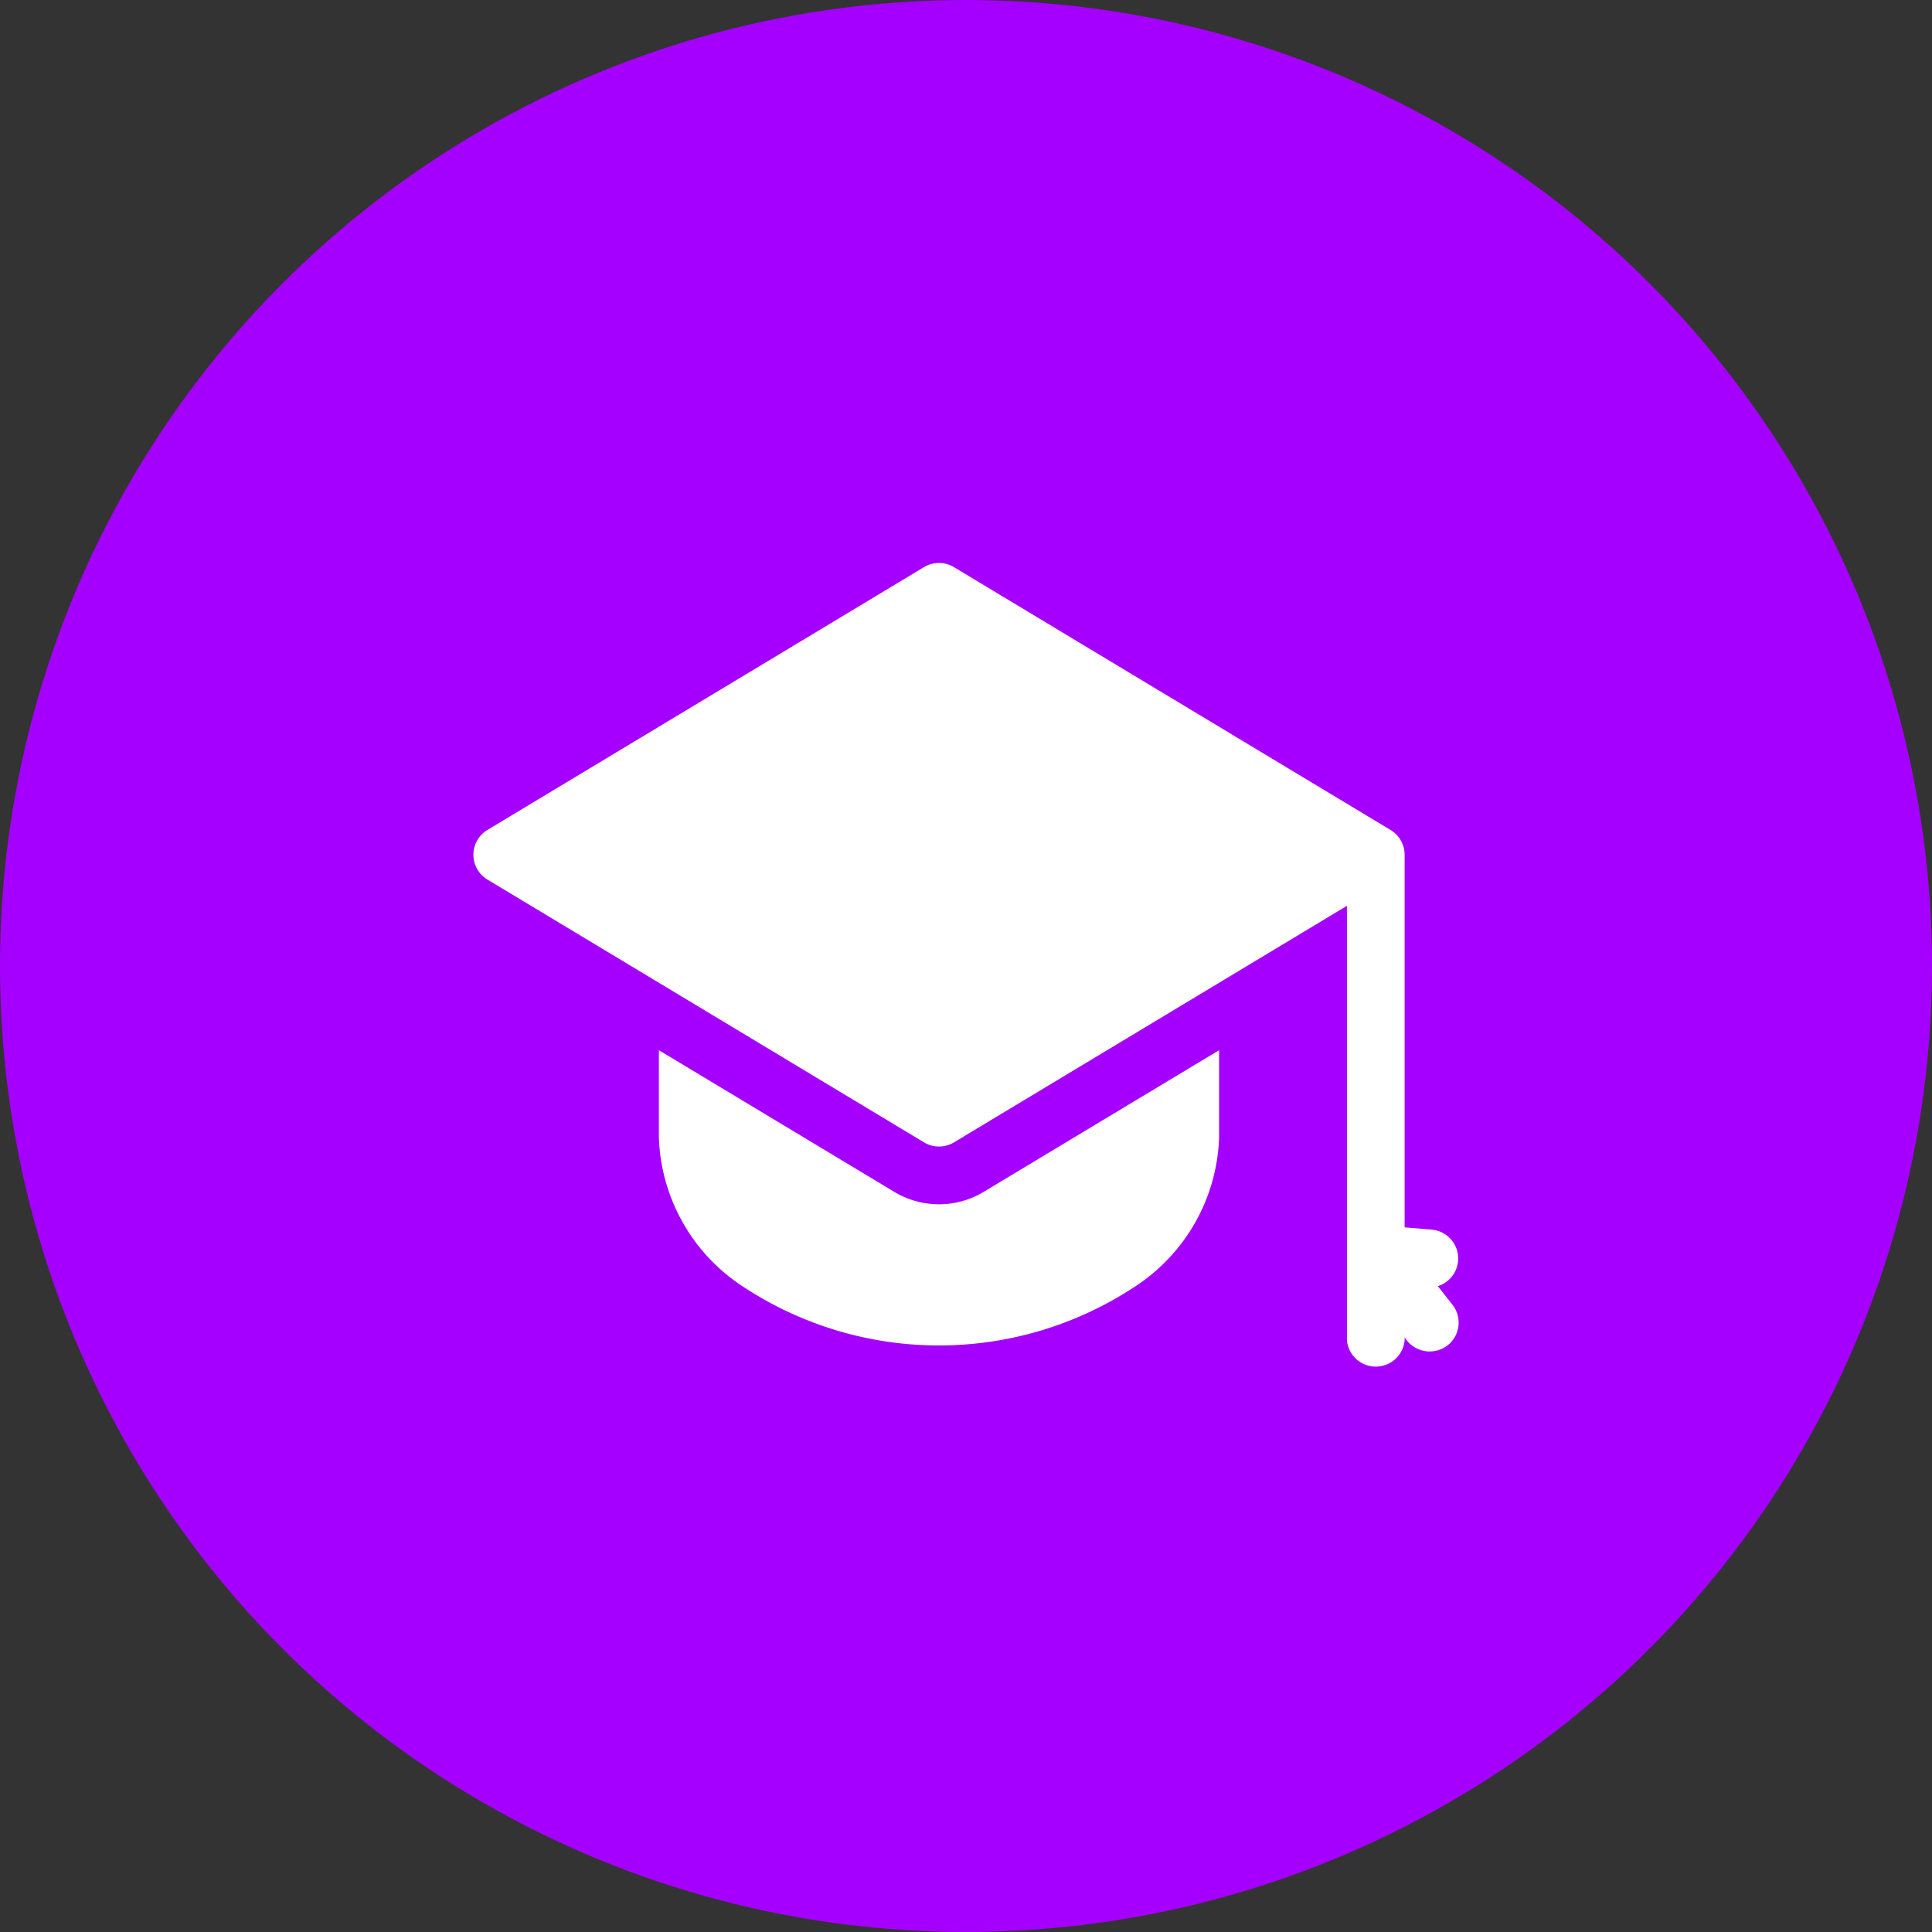 <svg xmlns="http://www.w3.org/2000/svg" width="60" height="60" viewBox="0 0 60 60">
  <rect x="0" y="0" width="60" height="60" fill="#333333" stroke="none"/>
  <g id="Group_186476" data-name="Group 186476" transform="translate(-1159 -1079)">
    <circle id="Ellipse_4" data-name="Ellipse 4" cx="30" cy="30" r="30" transform="translate(1159 1079)" fill="#a500ff"/>
    <g id="graduation-cap_1_" data-name="graduation-cap (1)" transform="translate(1173.699 1049.921)">
      <path id="Path_98016" data-name="Path 98016" d="M105.12,304.512a2.69,2.69,0,0,1-1.387-.385l-7.312-4.4v2.709a5.755,5.755,0,0,0,2.661,4.664,11.046,11.046,0,0,0,12.076,0,5.755,5.755,0,0,0,2.661-4.664v-2.709l-7.312,4.4A2.69,2.69,0,0,1,105.12,304.512Z" transform="translate(-90.658 -238.033)" fill="#fff"/>
      <path id="Path_98017" data-name="Path 98017" d="M29.955,69.022a.9.9,0,0,0-.175-1.754l-.857-.073V55.624a.9.9,0,0,0-.434-.768L14.924,46.69a.9.9,0,0,0-.925,0L.434,54.856a.9.9,0,0,0,0,1.536L14,64.558a.9.9,0,0,0,.925,0L27.131,57.21V70.7a.9.9,0,0,0,1.793,0v-.088a.91.91,0,0,0,1.334.248A.9.9,0,0,0,30.41,69.6Z" transform="translate(0 0)" fill="#fff"/>
    </g>
  </g>
</svg>

